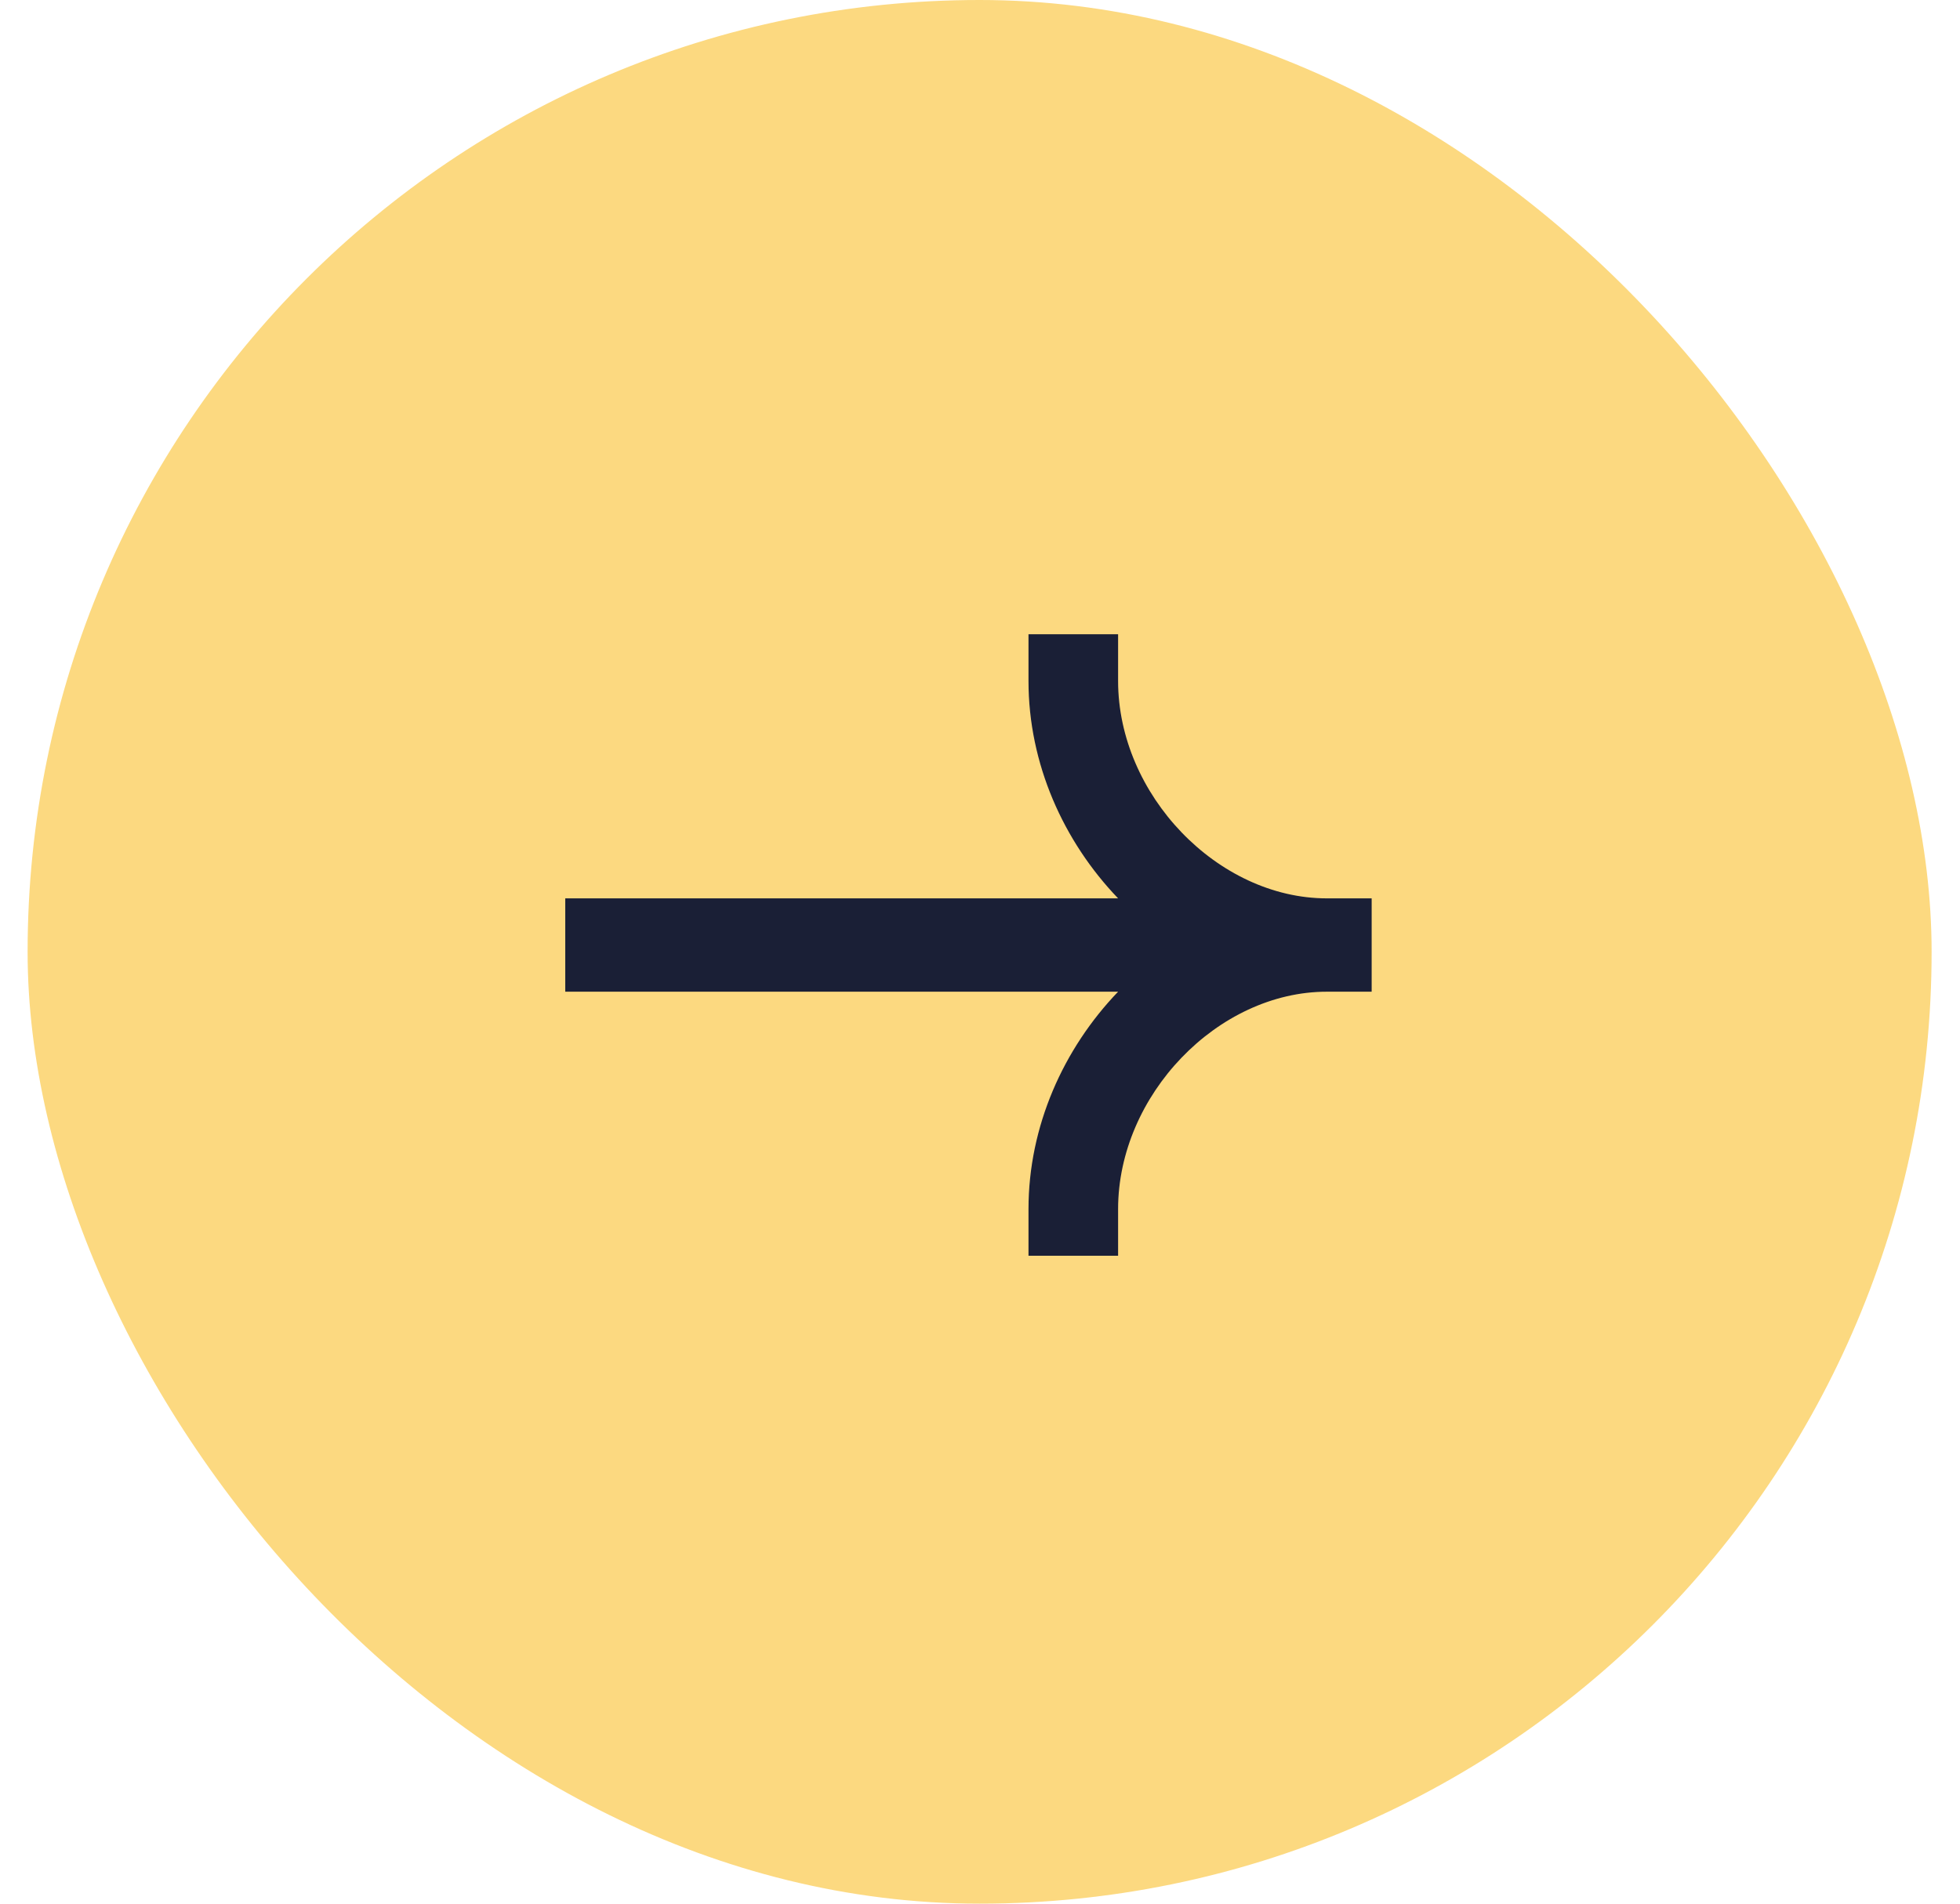 <svg width="35" height="34" viewBox="0 0 35 34" fill="none" xmlns="http://www.w3.org/2000/svg">
<rect x="0.493" width="34" height="34" rx="17" fill="#FCD980"/>
<path fill-rule="evenodd" clip-rule="evenodd" d="M23.694 16.045C21.744 16.045 19.966 14.194 19.966 12.162V11.328H18.366V12.162C18.366 13.64 18.989 15.027 19.966 16.045H10.094V17.712H19.966C18.989 18.73 18.366 20.116 18.366 21.595V22.428H19.966V21.595C19.966 19.562 21.744 17.712 23.694 17.712H24.494V16.045H23.694Z" fill="#1A1F36"/>
</svg>
